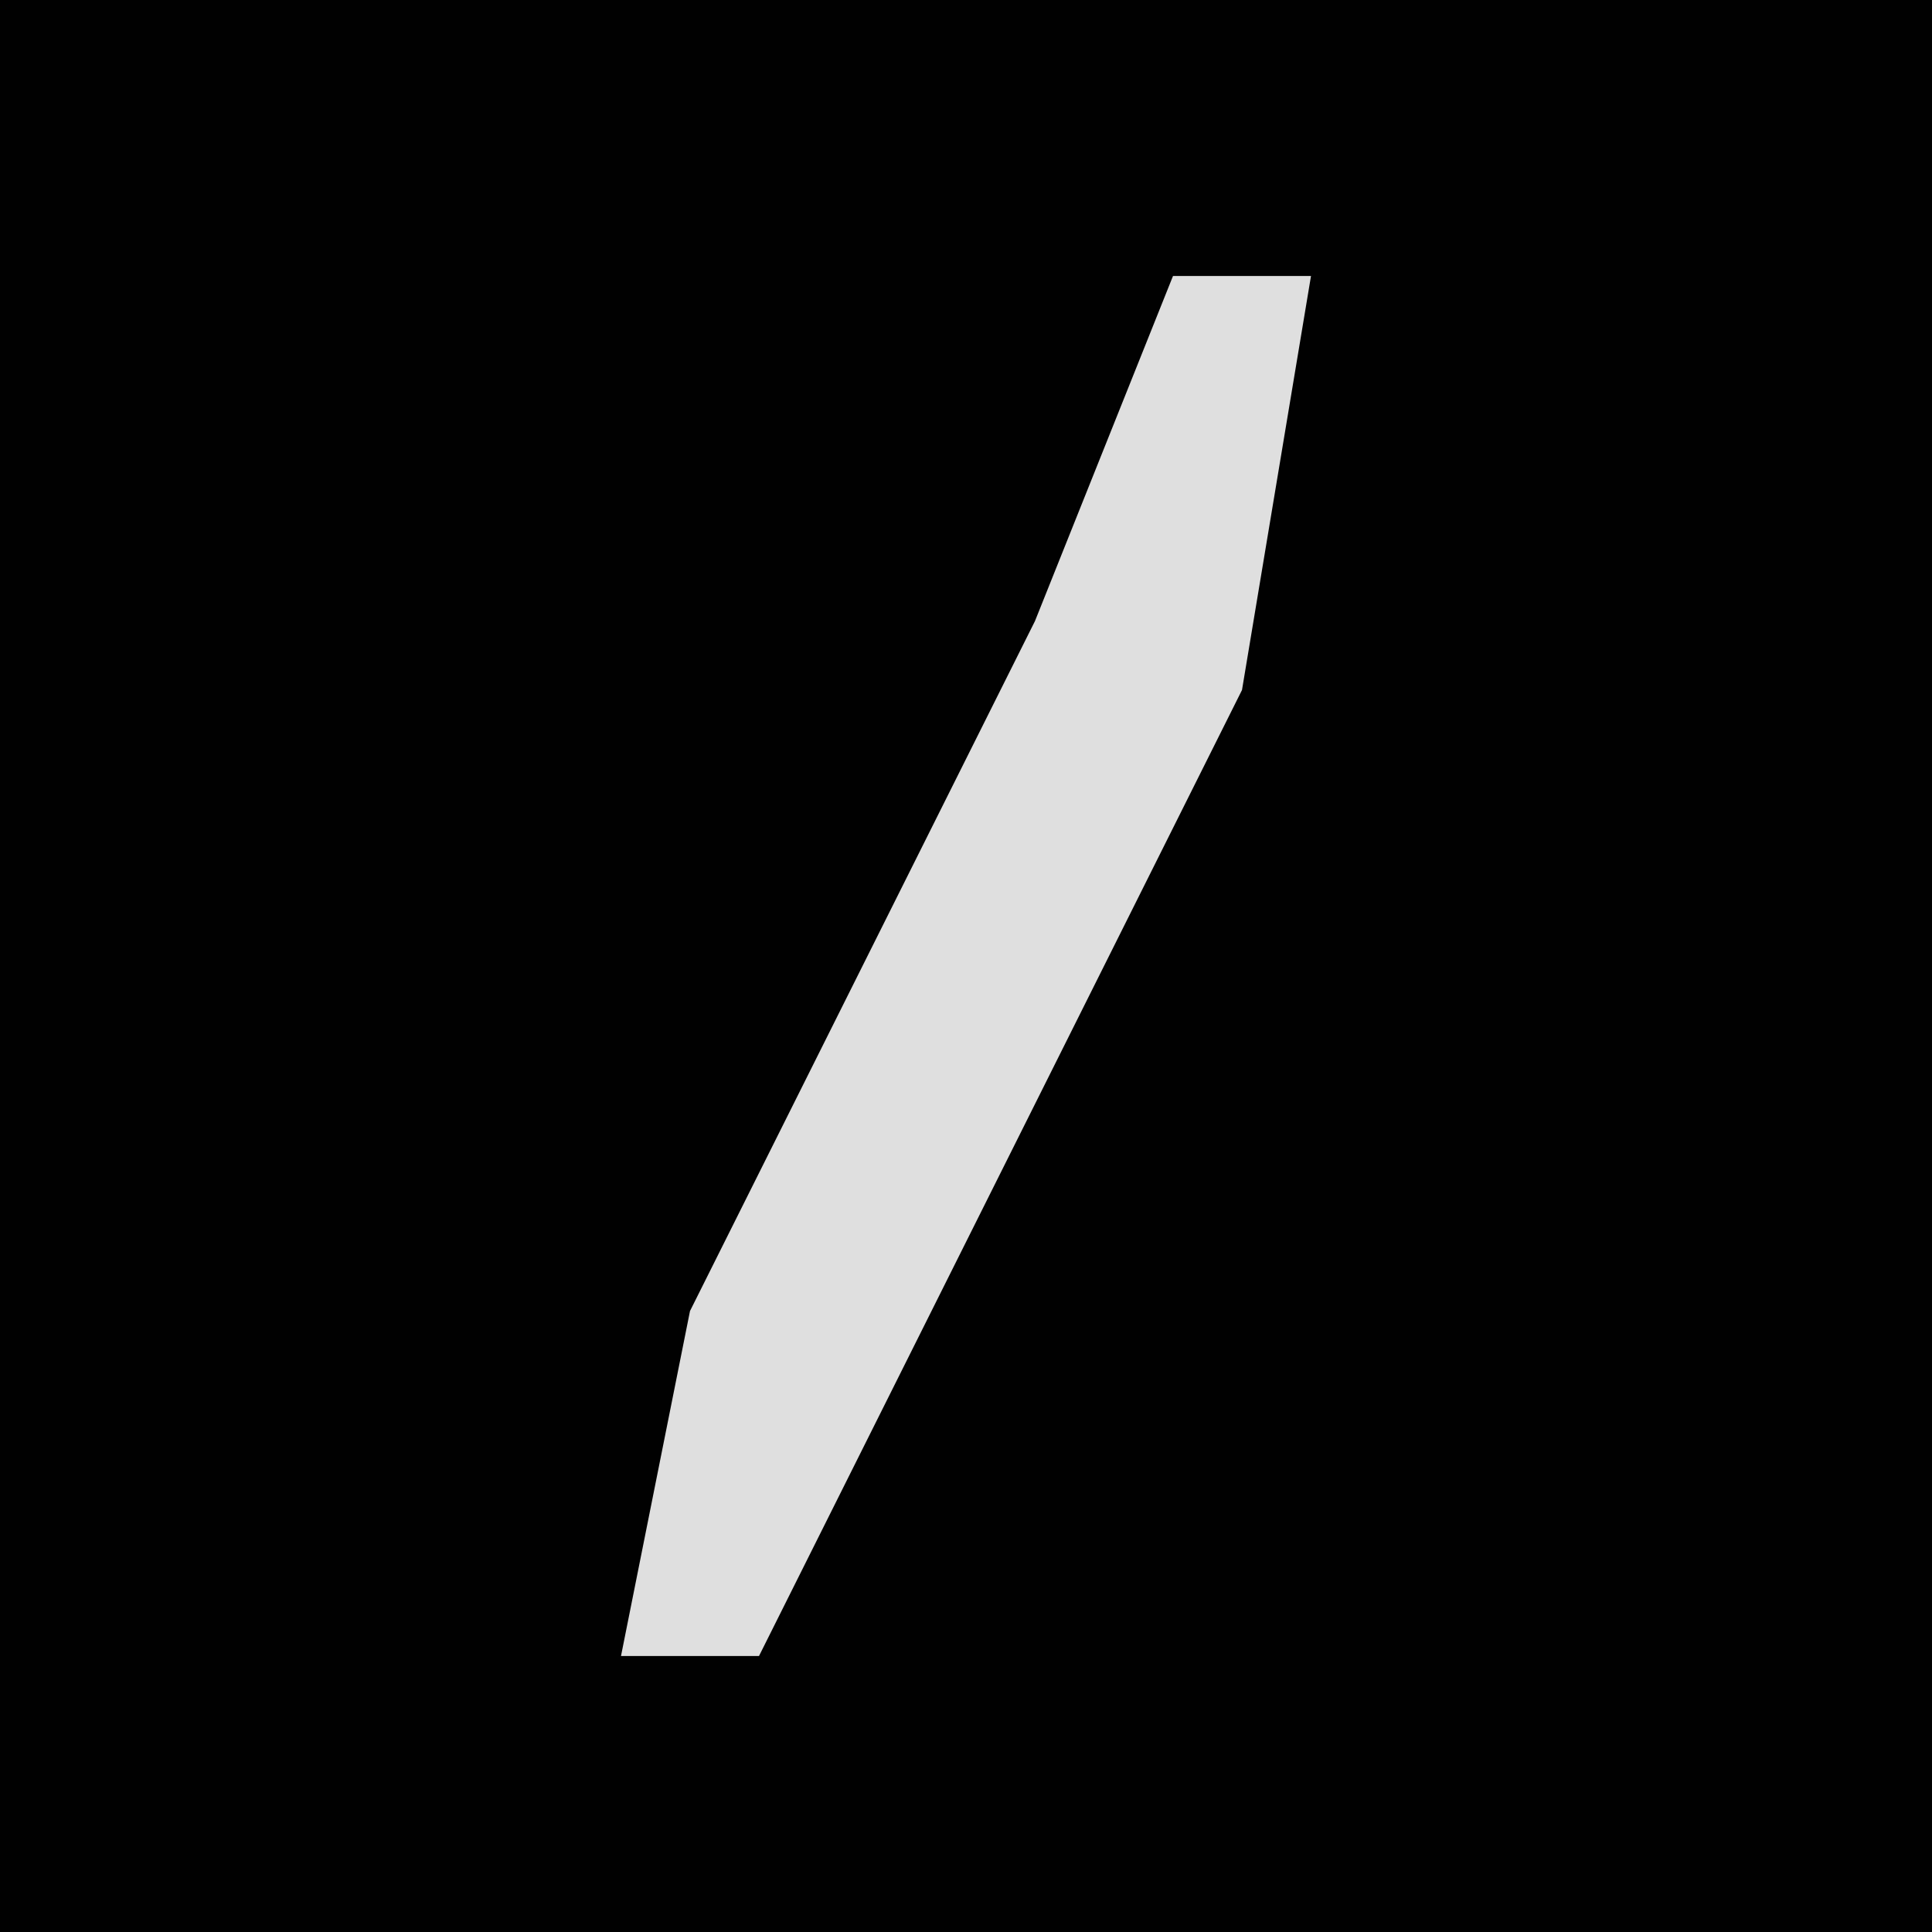 <?xml version="1.0" encoding="UTF-8"?>
<svg version="1.1" xmlns="http://www.w3.org/2000/svg" width="28" height="28">
<path d="M0,0 L28,0 L28,28 L0,28 Z " fill="#010101" transform="translate(0,0)"/>
<path d="M0,0 L2,0 L1,6 L-6,20 L-8,20 L-7,15 L-2,5 Z " fill="#DFDFDF" transform="translate(17,4)"/>
</svg>
